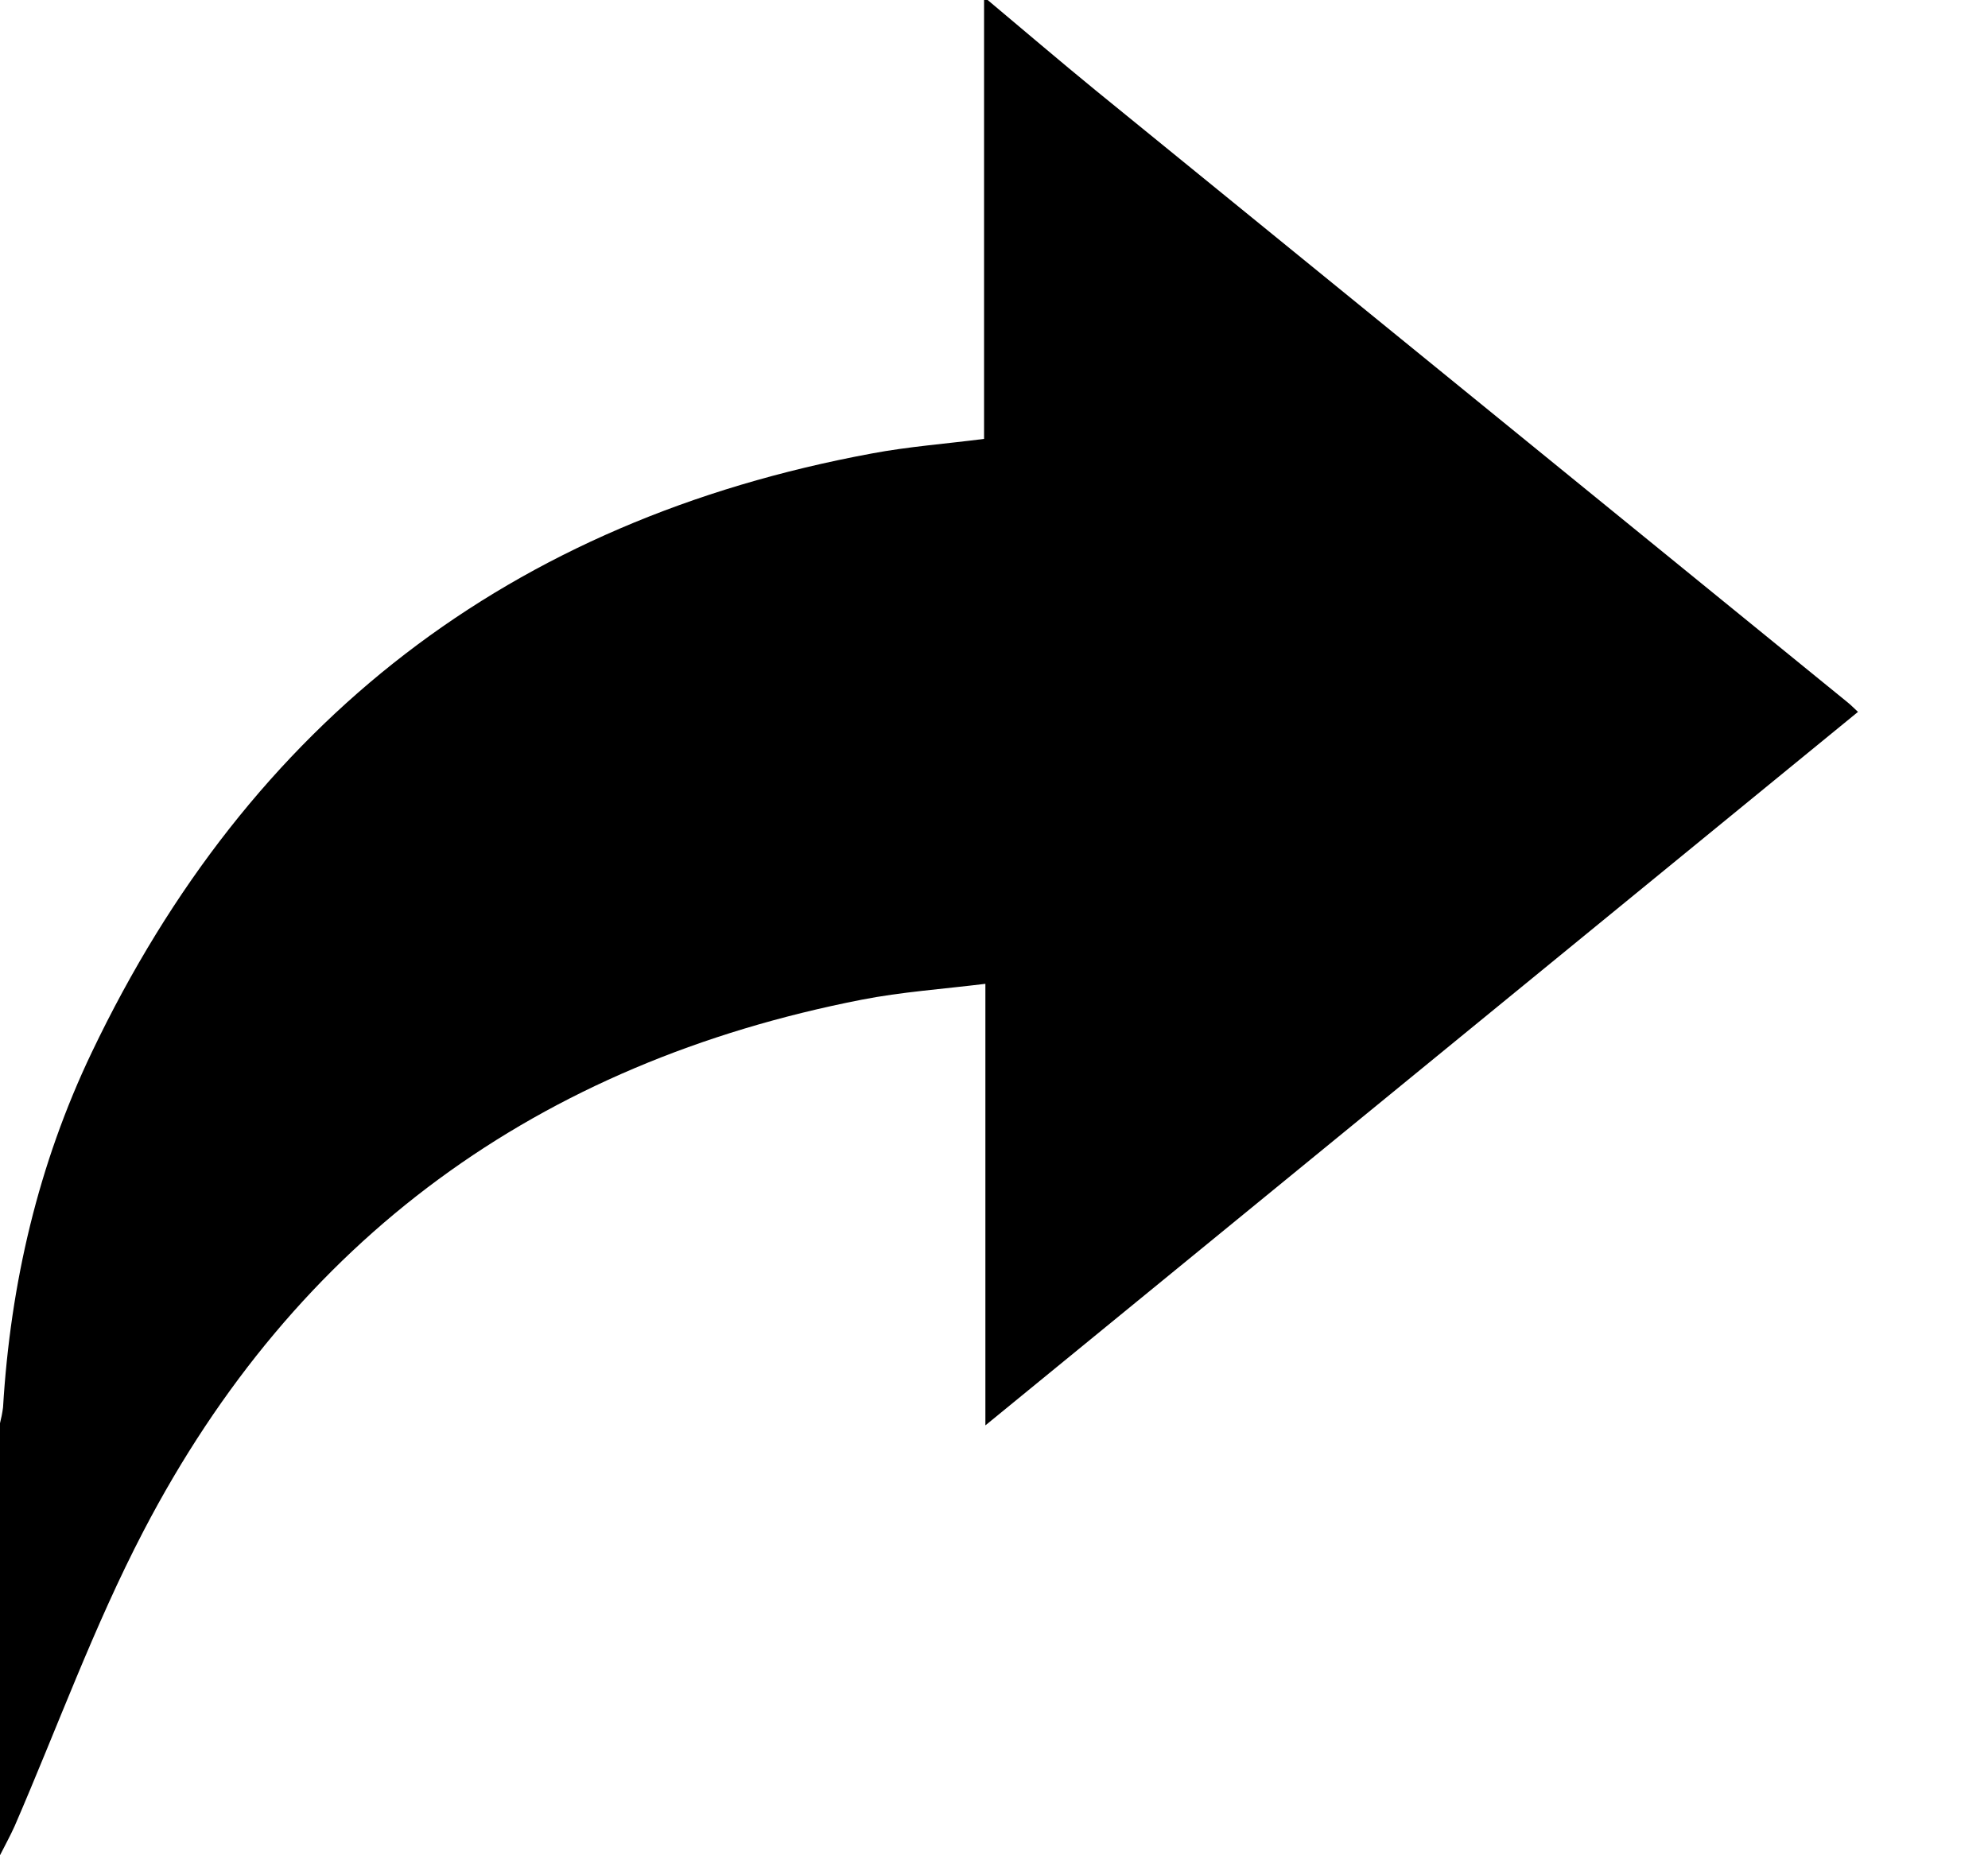 <svg width="15" height="14" viewBox="0 0 15 14" fill="none" xmlns="http://www.w3.org/2000/svg">
<g clip-path="url(#clip0_61_2444)">
<path d="M7.452 0C7.723 0.227 7.993 0.458 8.267 0.682C10.157 2.221 12.047 3.759 13.937 5.297C13.961 5.316 13.983 5.338 14.019 5.372L7.435 10.756V7.424C7.11 7.464 6.802 7.485 6.501 7.544C4.061 8.021 2.233 9.345 1.083 11.553C0.709 12.27 0.432 13.038 0.11 13.781C0.077 13.854 0.037 13.927 0 14V10.74C0.01 10.7 0.018 10.66 0.023 10.62C0.079 9.685 0.289 8.785 0.692 7.942C1.886 5.441 3.848 3.927 6.578 3.422C6.854 3.37 7.137 3.349 7.425 3.312V0H7.452Z" fill="black"/>
</g>
<defs>
<clipPath id="clip0_61_2444">
<rect width="14.019" height="14" fill="white"/>
</clipPath>
</defs>
</svg>
